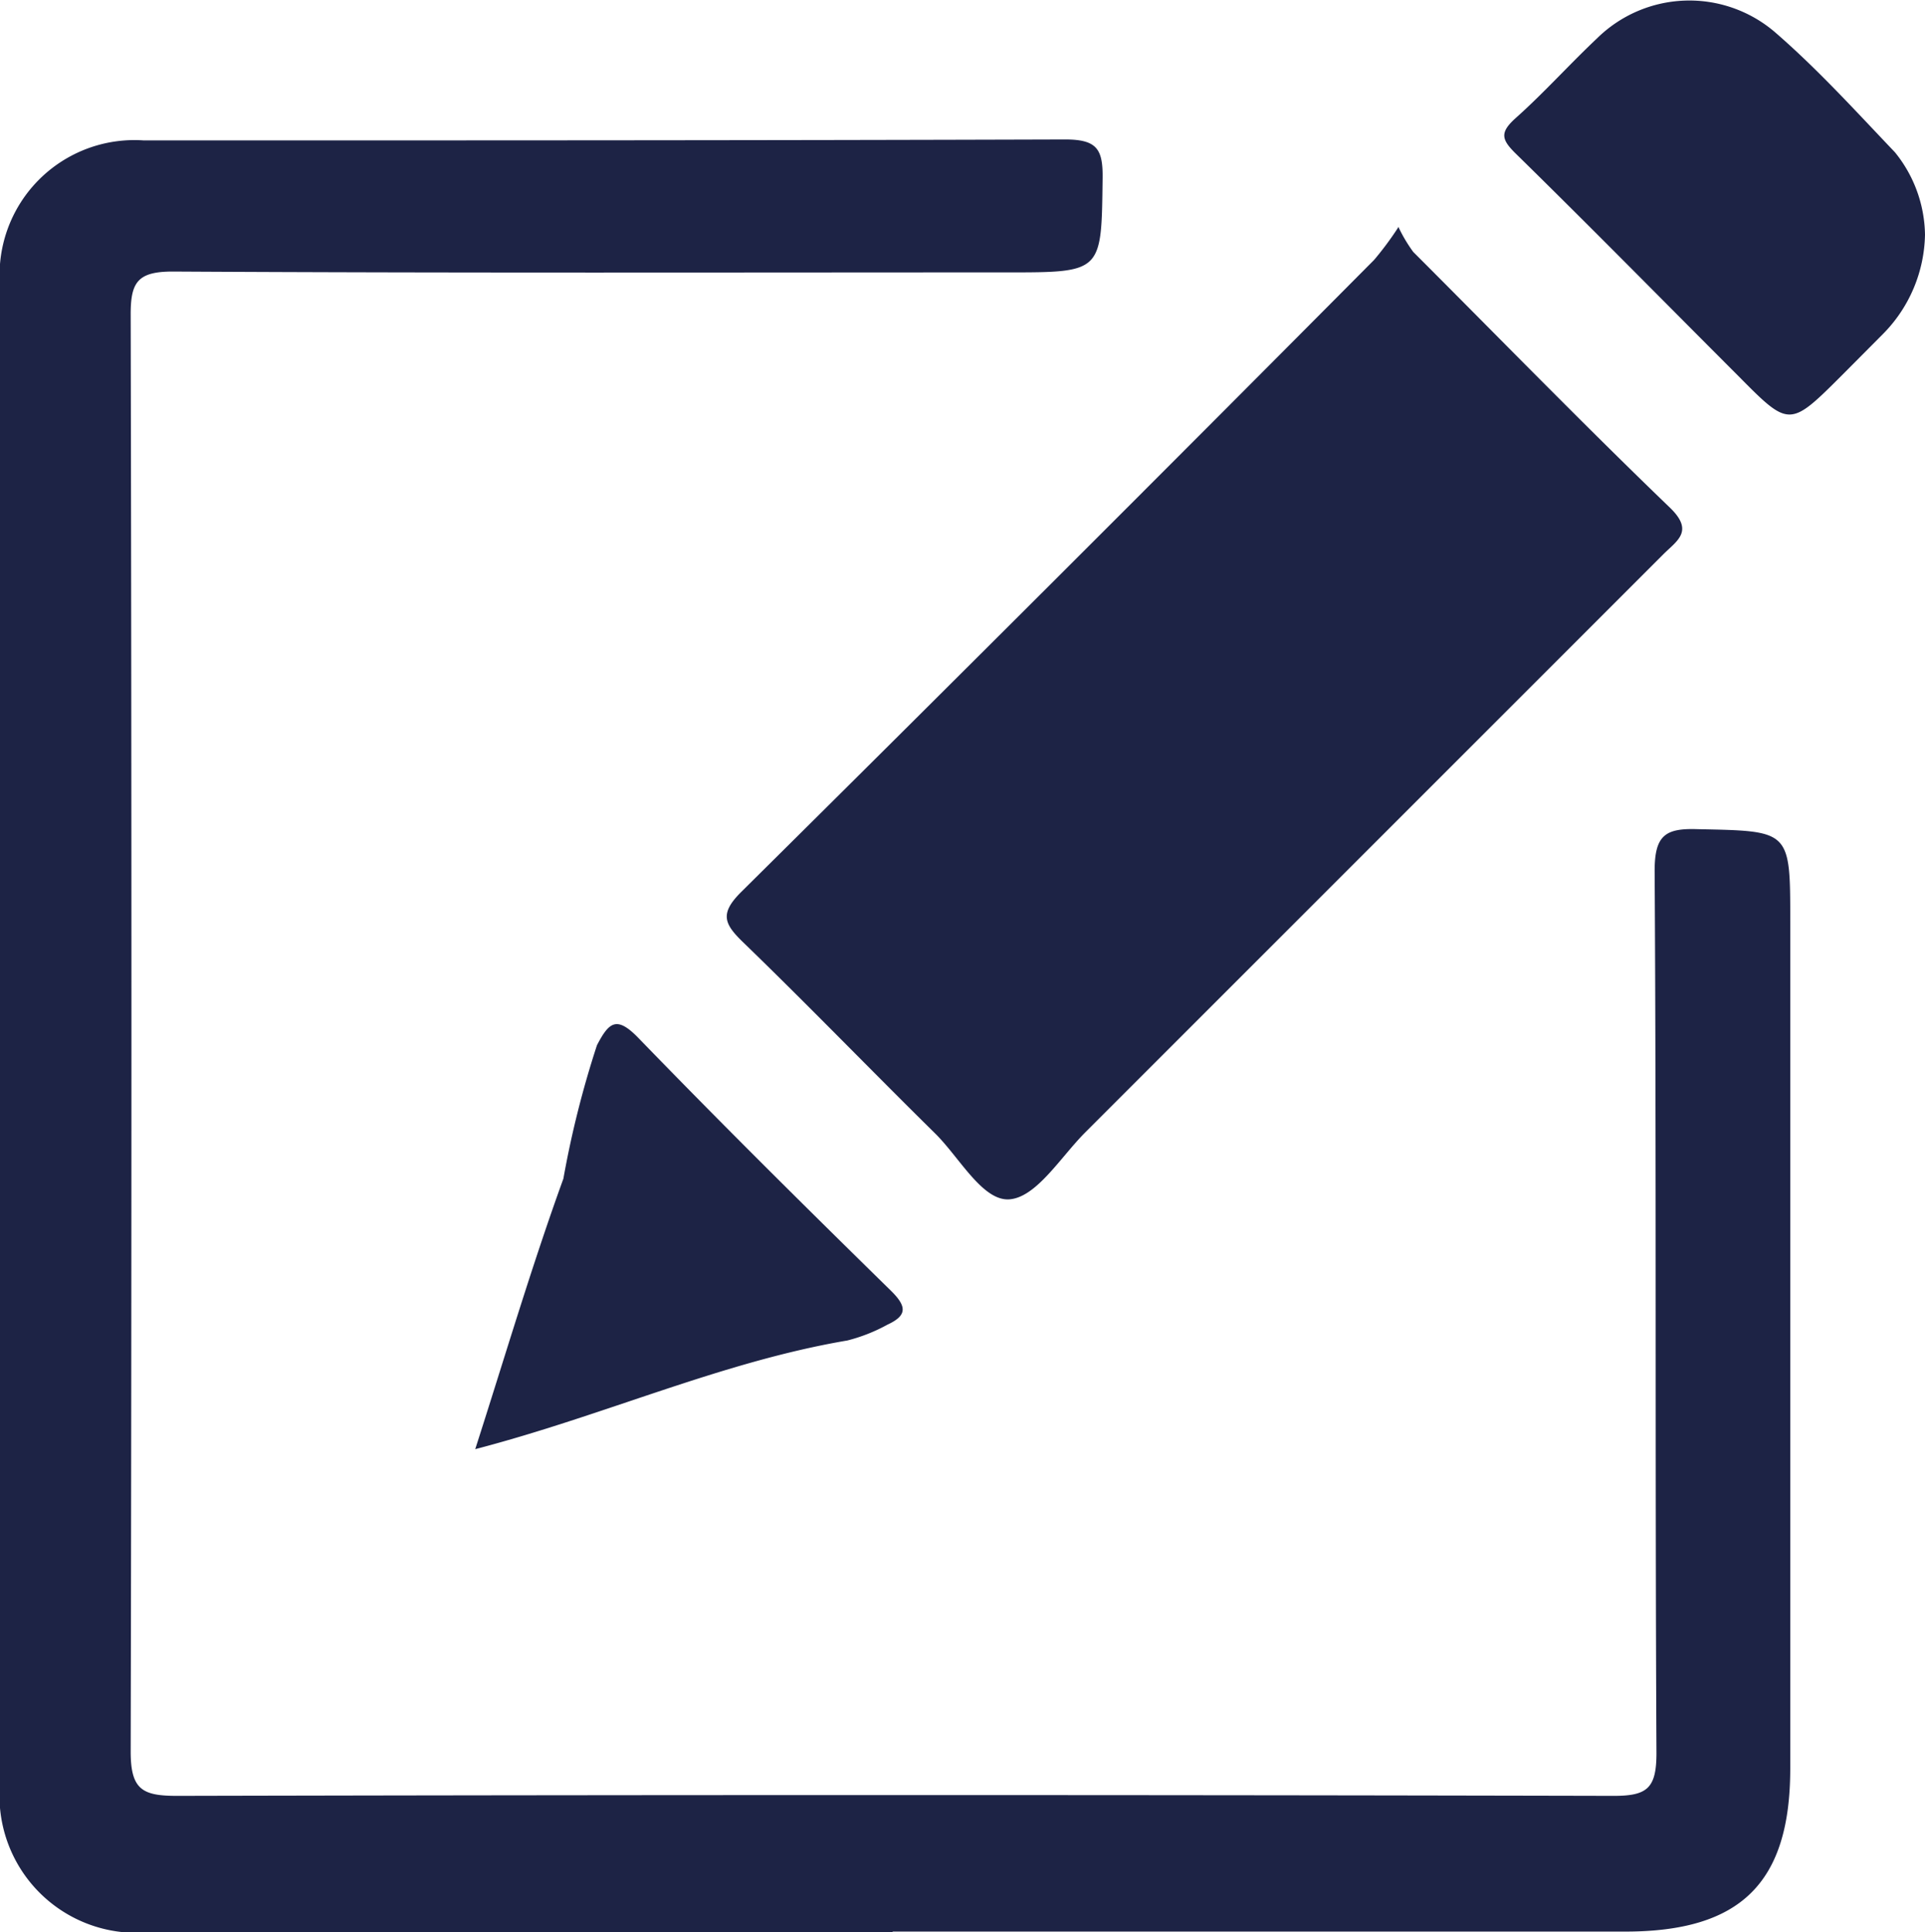 <svg id="Grupo_1510" data-name="Grupo 1510" xmlns="http://www.w3.org/2000/svg" xmlns:xlink="http://www.w3.org/1999/xlink" width="18" height="18.066" viewBox="0 0 18 18.066">
  <defs>
    <clipPath id="clip-path">
      <rect id="Rectángulo_57" data-name="Rectángulo 57" width="18" height="18.066" fill="#1d2345"/>
    </clipPath>
  </defs>
  <g id="Grupo_159" data-name="Grupo 159" clip-path="url(#clip-path)">
    <path id="Trazado_71" data-name="Trazado 71" d="M8.347,32.726q-3.47,0-6.941,0A1.281,1.281,0,0,1,0,31.339q-.006-7,0-14.007a1.261,1.261,0,0,1,1.345-1.359c2.871,0,5.743,0,8.614-.009.3,0,.355.091.351.366-.011.877,0,.877-.894.877-2.6,0-5.2.007-7.8-.008-.33,0-.395.1-.394.405q.014,6.717,0,13.435c0,.358.113.413.435.413q6.716-.015,13.432,0c.313,0,.4-.07.4-.4-.014-2.75,0-5.5-.017-8.249,0-.333.1-.4.4-.39.868.018.868.005.868.86q0,3.961,0,7.922c0,1.07-.462,1.526-1.544,1.526H8.347" transform="translate(0 -14.66)" fill="#1d2345"/>
    <path id="Trazado_72" data-name="Trazado 72" d="M89.464,25.939a1.438,1.438,0,0,0,.14.236c.8.8,1.586,1.607,2.4,2.391.23.222.064.309-.065.439q-2.7,2.7-5.4,5.4c-.23.229-.456.607-.709.628s-.47-.394-.7-.619c-.6-.591-1.188-1.2-1.793-1.785-.175-.17-.222-.266-.018-.469q2.971-2.944,5.919-5.911a2.991,2.991,0,0,0,.223-.3" transform="translate(-76.389 -23.819)" fill="#1d2345"/>
    <path id="Trazado_73" data-name="Trazado 73" d="M176.03,2.193a1.353,1.353,0,0,1-.393.93l-.374.376c-.5.5-.5.5-.98.015-.692-.692-1.378-1.39-2.077-2.075-.138-.135-.155-.2,0-.338.263-.235.5-.5.757-.742A1.23,1.23,0,0,1,174.626.3c.4.346.757.74,1.123,1.124a1.25,1.25,0,0,1,.281.771" transform="translate(-158.03 0)" fill="#1d2345"/>
    <path id="Trazado_74" data-name="Trazado 74" d="M54.4,121.123c.28-.871.527-1.709.824-2.528a9.231,9.231,0,0,1,.314-1.248c.112-.214.183-.279.388-.067.775.8,1.565,1.583,2.36,2.362.15.147.155.232-.032.318a1.579,1.579,0,0,1-.375.148c-1.178.2-2.267.7-3.479,1.016" transform="translate(-49.956 -107.574)" fill="#1d2345"/>
  </g>
</svg>

